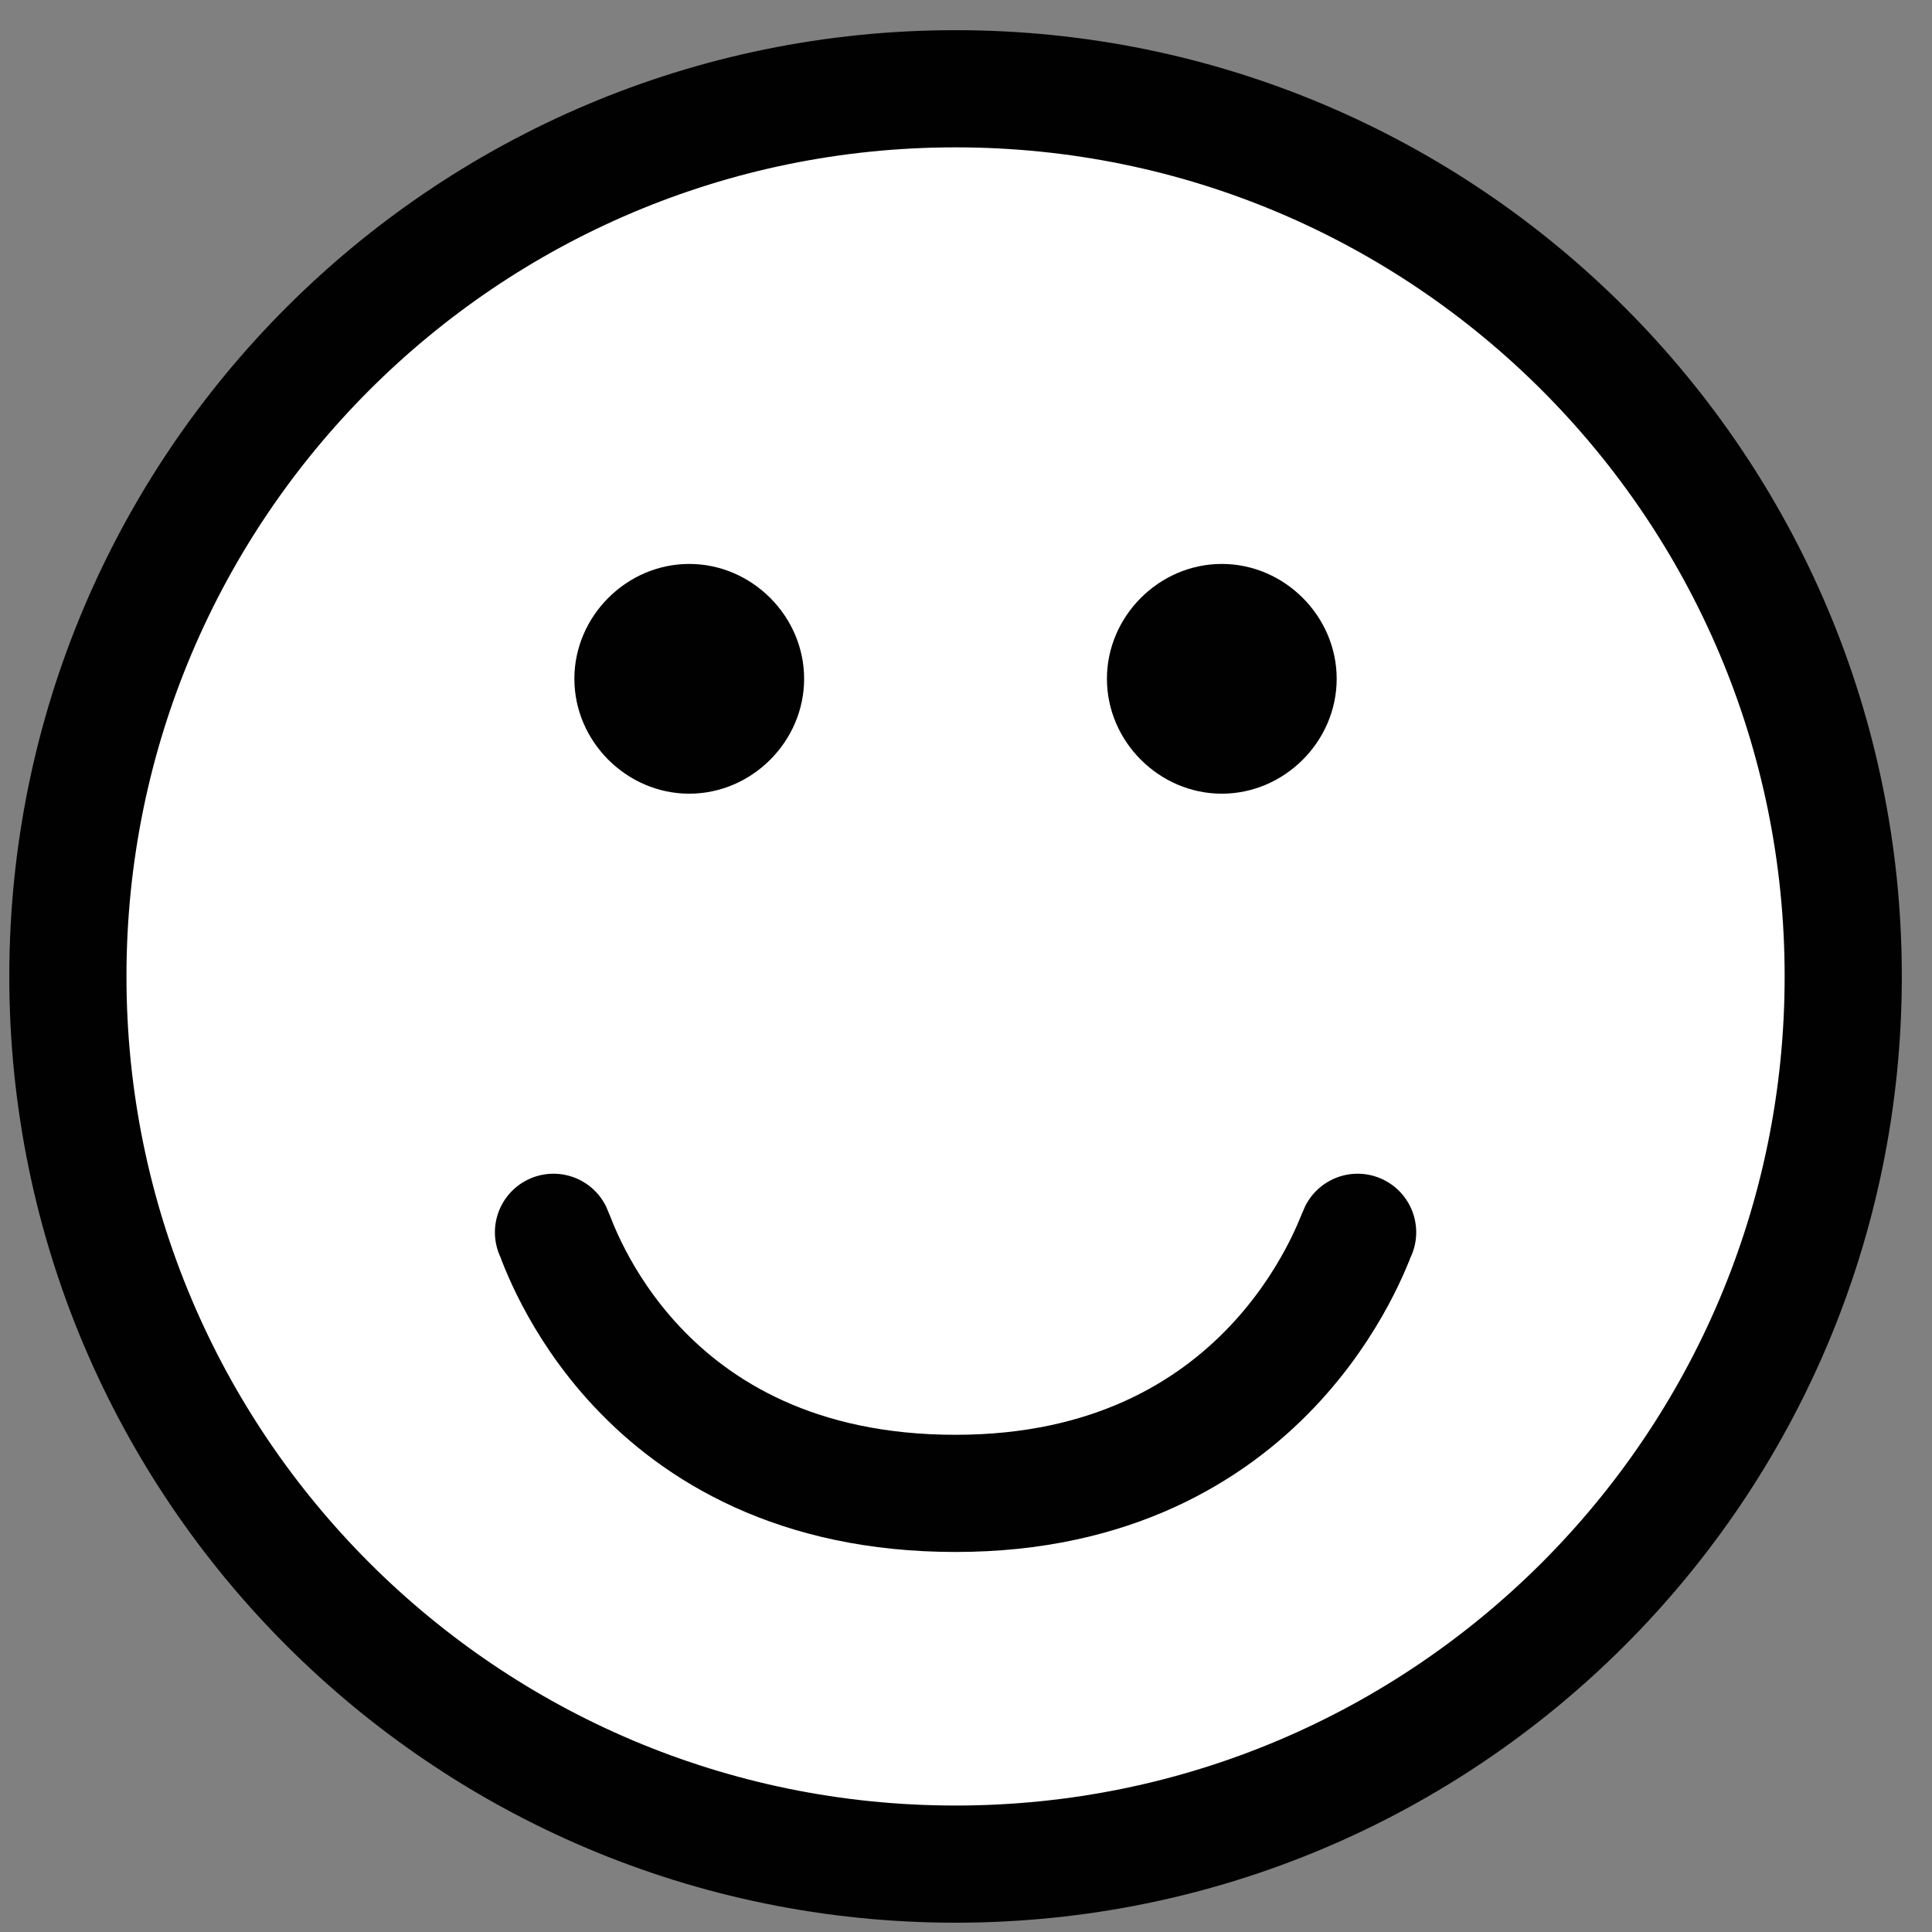<svg width="37" height="37" viewBox="0 0 37 37" fill="none" xmlns="http://www.w3.org/2000/svg">
<rect x="0" y="0" width="37" height="37" fill="#808080" stroke="none"/>
<path d="M18.3 35.7C27.689 35.7 35.3 28.089 35.3 18.7C35.3 9.311 27.689 1.7 18.3 1.7C8.911 1.7 1.3 9.311 1.3 18.7C1.3 28.089 8.911 35.7 18.3 35.7Z" fill="white" stroke="#010101" stroke-width="2.244" stroke-miterlimit="10" stroke-linecap="round" stroke-linejoin="round"/>
<path d="M23.399 15.2C24.599 15.2 25.599 14.2 25.599 13C25.599 11.8 24.599 10.8 23.399 10.8C22.199 10.8 21.199 11.8 21.199 13C21.199 14.2 22.199 15.2 23.399 15.2Z" fill="#010101"/>
<path d="M13.2 15.2C14.4 15.2 15.4 14.2 15.4 13C15.4 11.8 14.4 10.8 13.2 10.8C12 10.8 11 11.8 11 13C11 14.2 12 15.2 13.2 15.2Z" fill="#010101"/>
<path d="M10.6 23.6C10.7 23.8 12.2 28.6 18.3 28.6C24.3 28.6 25.9 23.8 26 23.6" fill="white"/>
<path d="M10.6 23.6C10.7 23.8 12.2 28.6 18.3 28.6C24.3 28.6 25.9 23.8 26 23.6" stroke="#010101" stroke-width="2.244" stroke-miterlimit="10" stroke-linecap="round" stroke-linejoin="round"/>
</svg>
